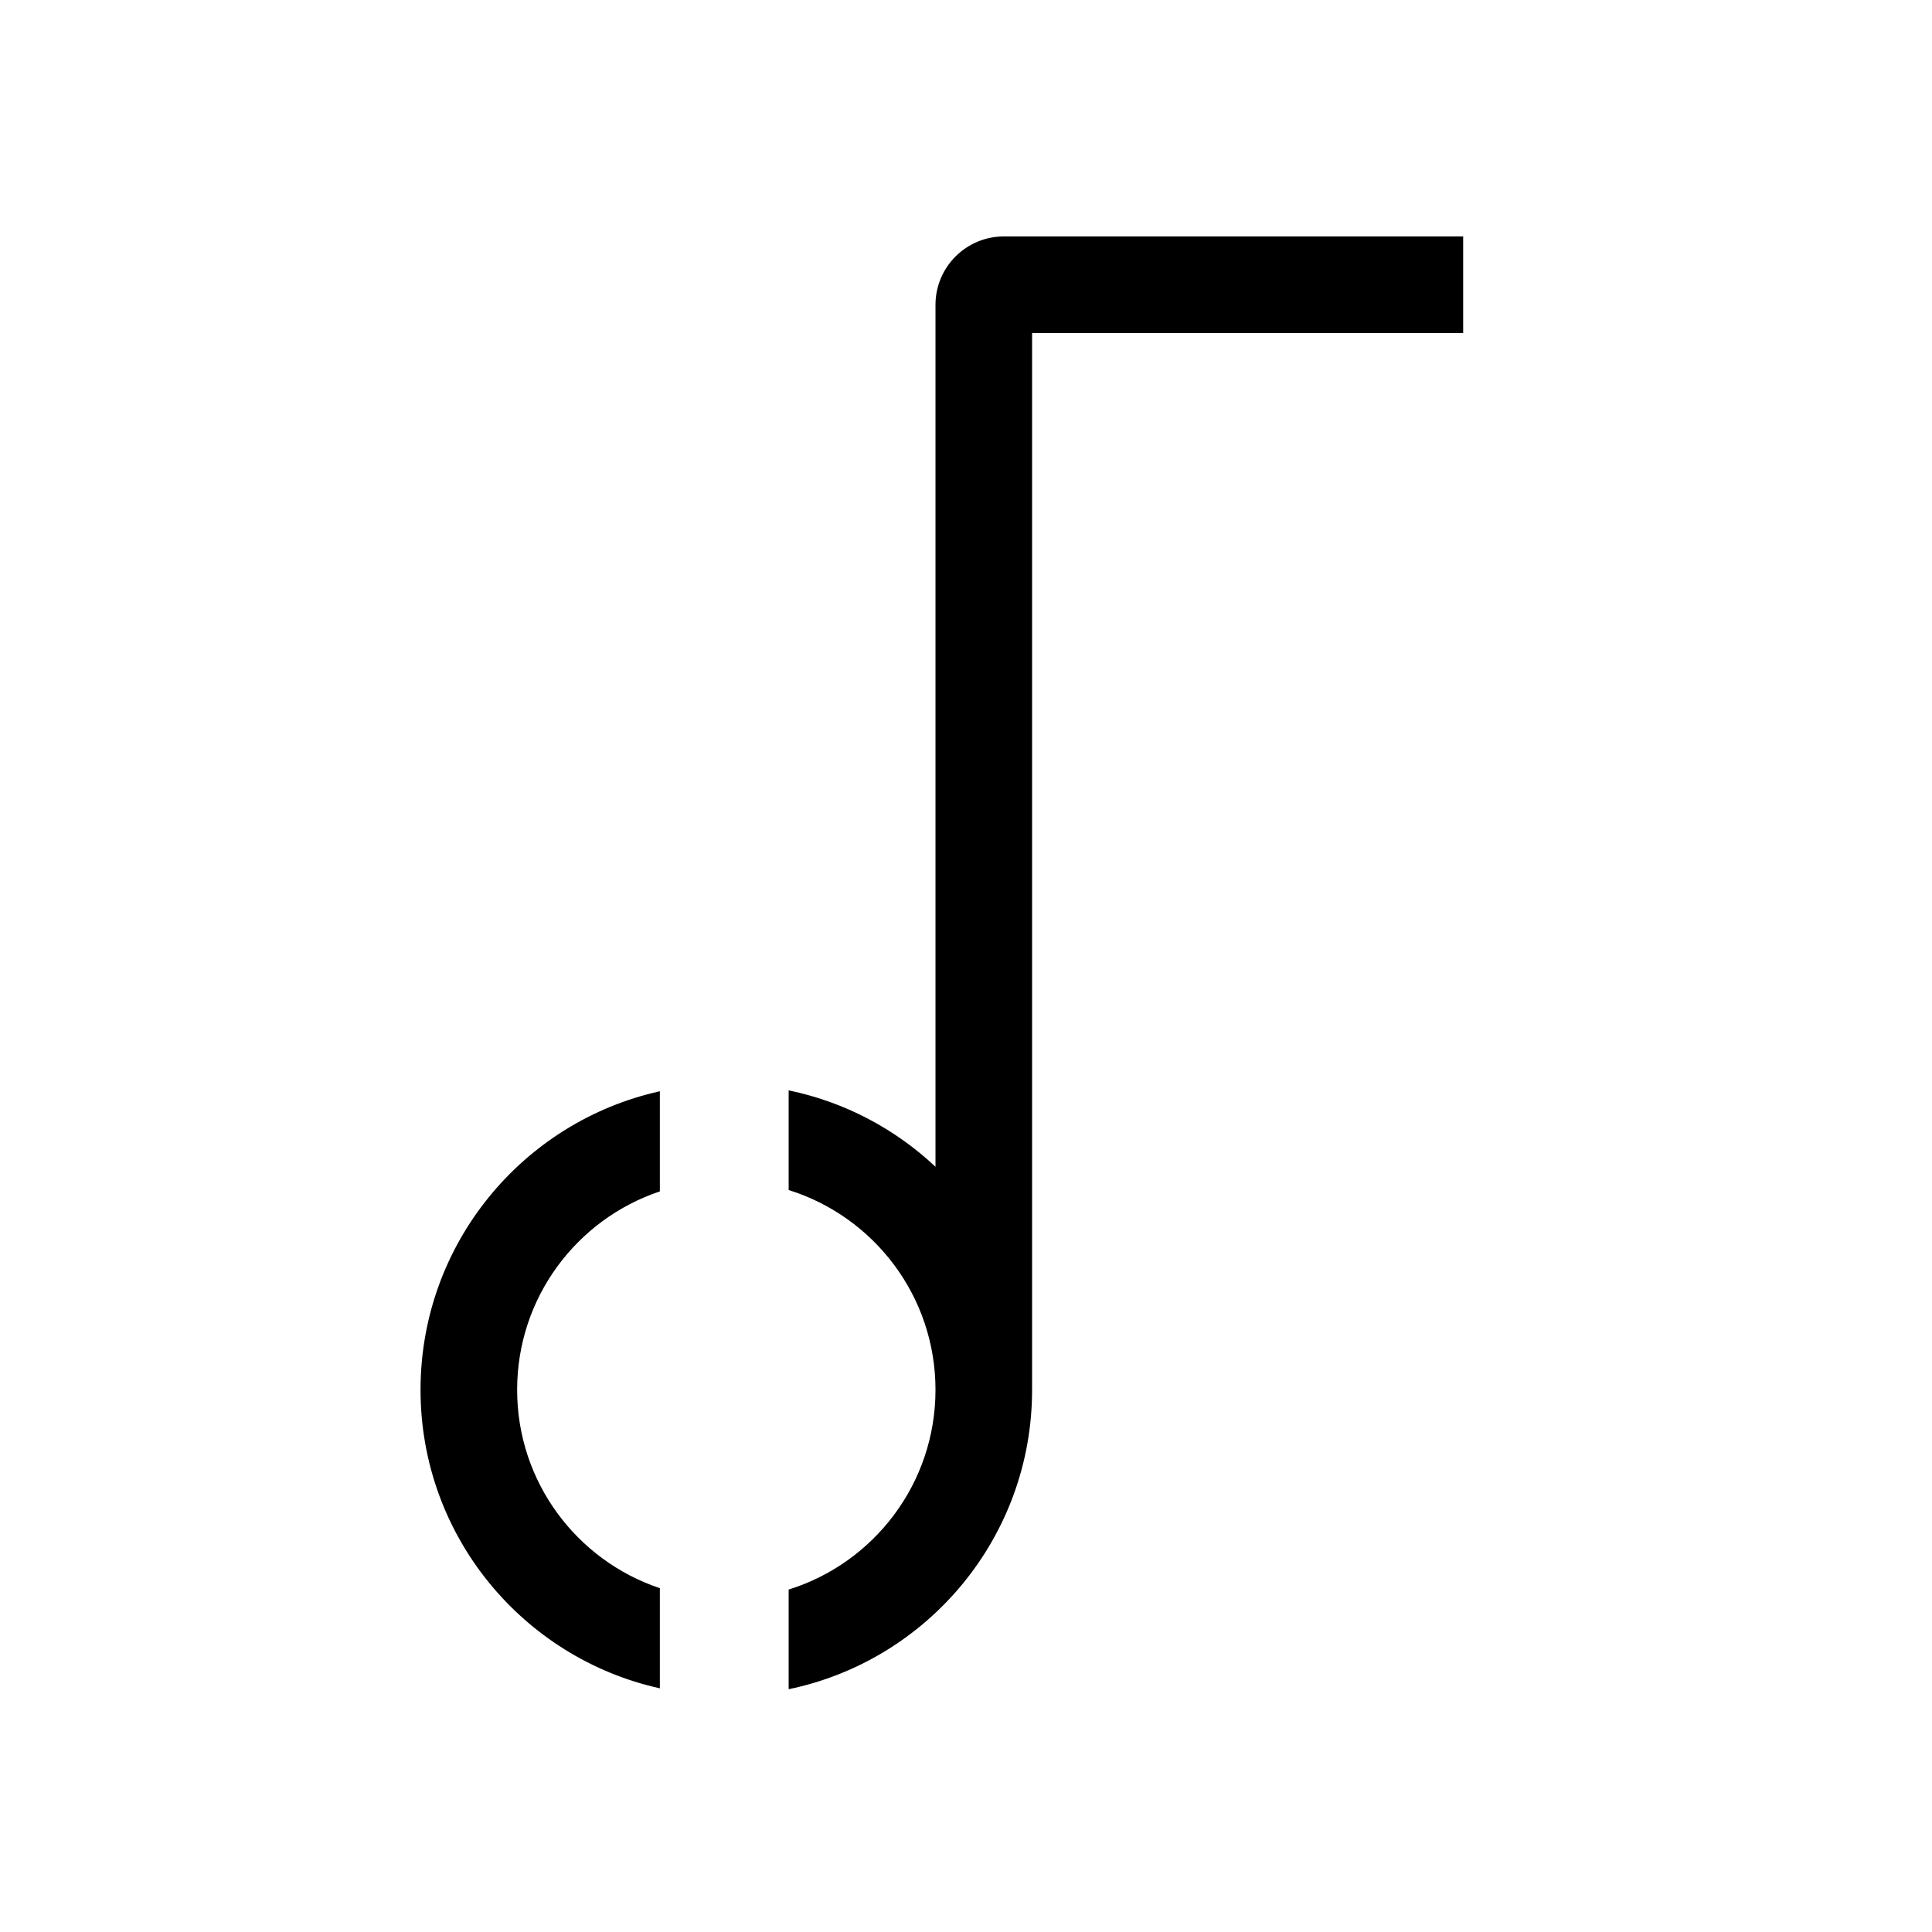 <svg width="24" height="24" viewBox="0 0 24 24" fill="none" xmlns="http://www.w3.org/2000/svg">
<path fill-rule="evenodd" clip-rule="evenodd" d="M18.176 4.137H12.821V17.265C12.821 19.097 11.523 20.627 9.797 20.984V19.746C10.854 19.417 11.621 18.43 11.621 17.265C11.621 16.099 10.854 15.113 9.797 14.783V13.545C10.494 13.689 11.121 14.024 11.621 14.494V3.787C11.621 3.317 12.002 2.937 12.471 2.937H18.176V4.137ZM8.197 13.556C6.496 13.933 5.224 15.45 5.224 17.265C5.224 19.079 6.496 20.596 8.197 20.973V19.729C7.166 19.384 6.424 18.411 6.424 17.265C6.424 16.118 7.166 15.145 8.197 14.8V13.556Z" fill="black"/>
</svg>
